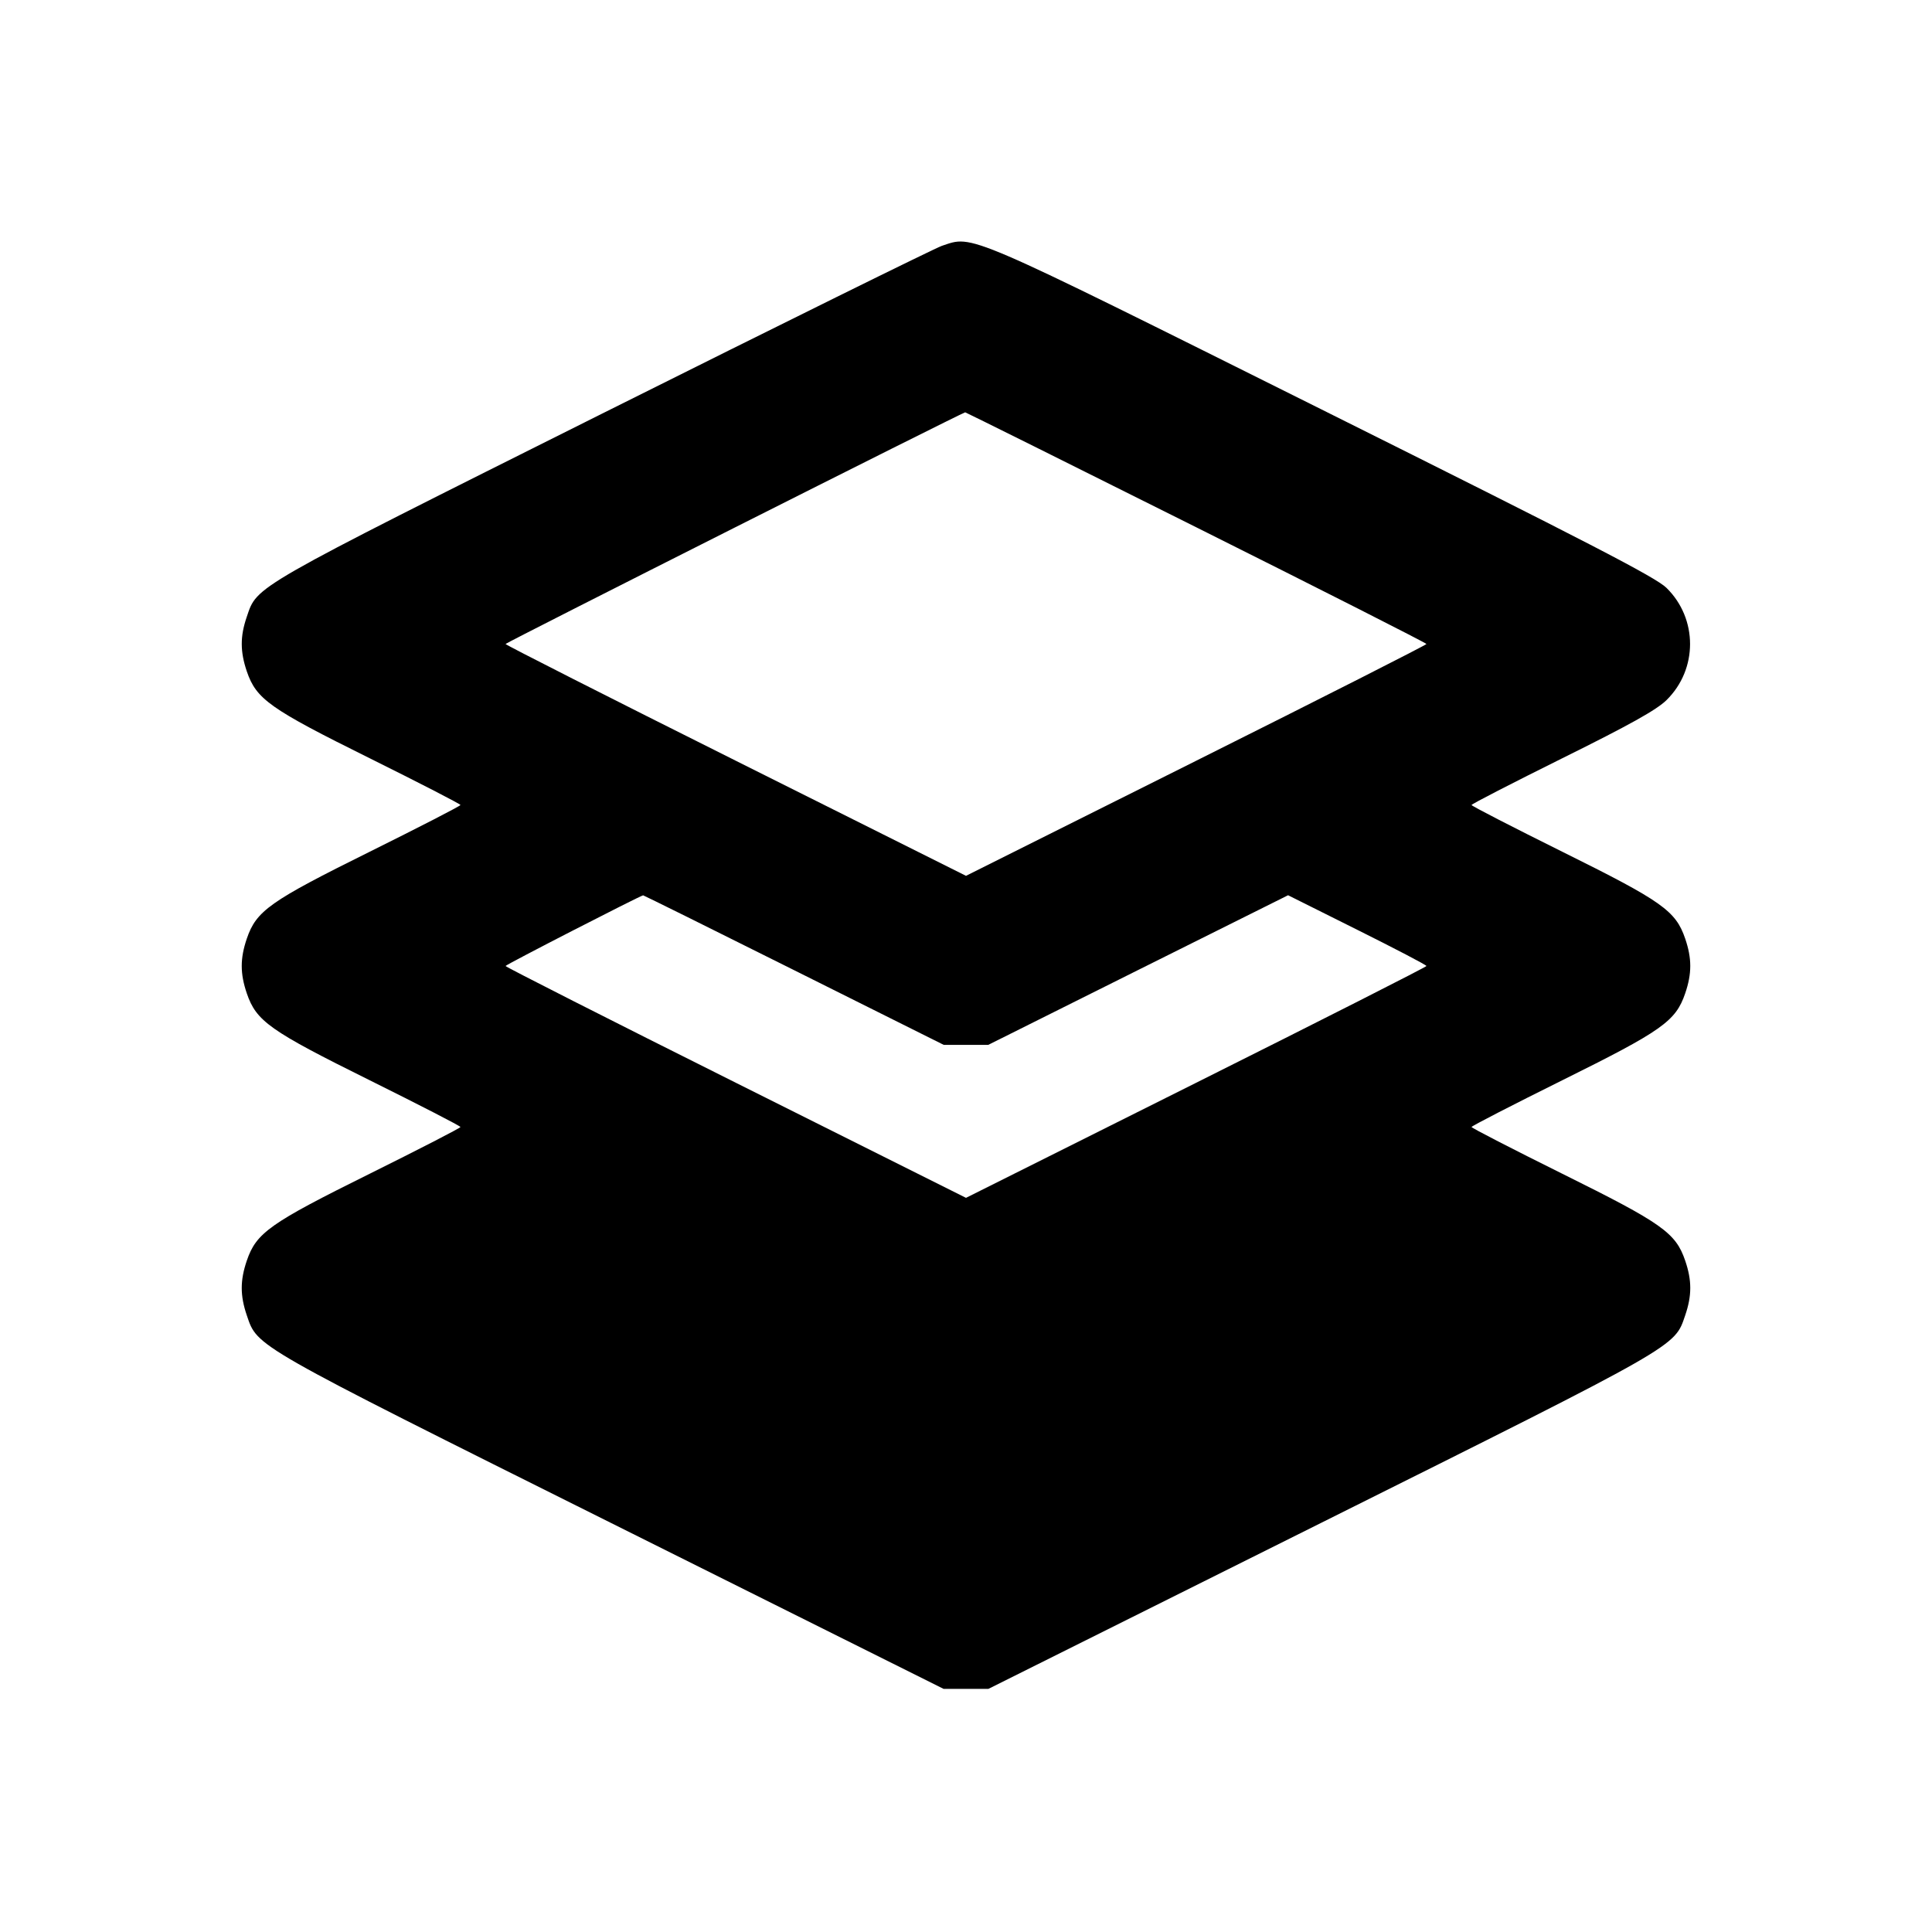 <svg xmlns="http://www.w3.org/2000/svg" width="24" height="24" viewBox="0 0 24 24" fill="none" stroke="currentColor" stroke-width="2" stroke-linecap="round" stroke-linejoin="round"><path d="M11.700 3.054 C 11.612 3.084,9.713 4.022,7.480 5.138 C 3.096 7.331,3.198 7.273,3.065 7.664 C 2.982 7.906,2.983 8.095,3.066 8.340 C 3.184 8.686,3.351 8.804,4.592 9.419 C 5.212 9.727,5.720 9.988,5.720 10.000 C 5.720 10.012,5.212 10.273,4.592 10.581 C 3.351 11.196,3.184 11.314,3.066 11.660 C 2.982 11.906,2.982 12.094,3.066 12.340 C 3.184 12.686,3.351 12.804,4.592 13.419 C 5.212 13.727,5.720 13.988,5.720 14.000 C 5.720 14.012,5.212 14.273,4.592 14.581 C 3.351 15.196,3.184 15.314,3.066 15.660 C 2.982 15.906,2.982 16.094,3.066 16.340 C 3.201 16.735,3.117 16.687,7.593 18.920 L 11.722 20.980 12.000 20.980 L 12.278 20.980 16.407 18.920 C 20.883 16.687,20.799 16.735,20.934 16.340 C 21.018 16.094,21.018 15.906,20.934 15.660 C 20.816 15.314,20.649 15.196,19.408 14.581 C 18.788 14.273,18.280 14.012,18.280 14.000 C 18.280 13.988,18.788 13.727,19.408 13.419 C 20.649 12.804,20.816 12.686,20.934 12.340 C 21.018 12.094,21.018 11.906,20.934 11.660 C 20.816 11.314,20.649 11.196,19.408 10.581 C 18.788 10.273,18.280 10.012,18.280 10.000 C 18.280 9.988,18.788 9.727,19.408 9.419 C 20.246 9.004,20.579 8.818,20.702 8.697 C 21.092 8.314,21.092 7.686,20.702 7.303 C 20.568 7.171,19.745 6.746,16.418 5.087 C 11.943 2.856,12.096 2.922,11.700 3.054 M14.860 6.550 C 16.433 7.336,17.720 7.989,17.720 8.000 C 17.720 8.011,16.433 8.664,14.860 9.450 L 12.000 10.880 9.140 9.450 C 7.567 8.664,6.280 8.011,6.280 8.000 C 6.280 7.985,11.936 5.134,11.990 5.122 C 11.995 5.121,13.287 5.763,14.860 6.550 M9.861 12.050 L 11.724 12.980 12.000 12.980 L 12.276 12.980 14.138 12.050 L 16.001 11.121 16.860 11.550 C 17.333 11.786,17.720 11.988,17.720 12.000 C 17.720 12.011,16.433 12.664,14.860 13.450 L 12.000 14.880 9.140 13.450 C 7.567 12.664,6.280 12.011,6.280 12.000 C 6.280 11.985,7.932 11.137,7.989 11.122 C 7.994 11.121,8.837 11.538,9.861 12.050 " stroke="none" fill-rule="evenodd" fill="black"></path></svg>